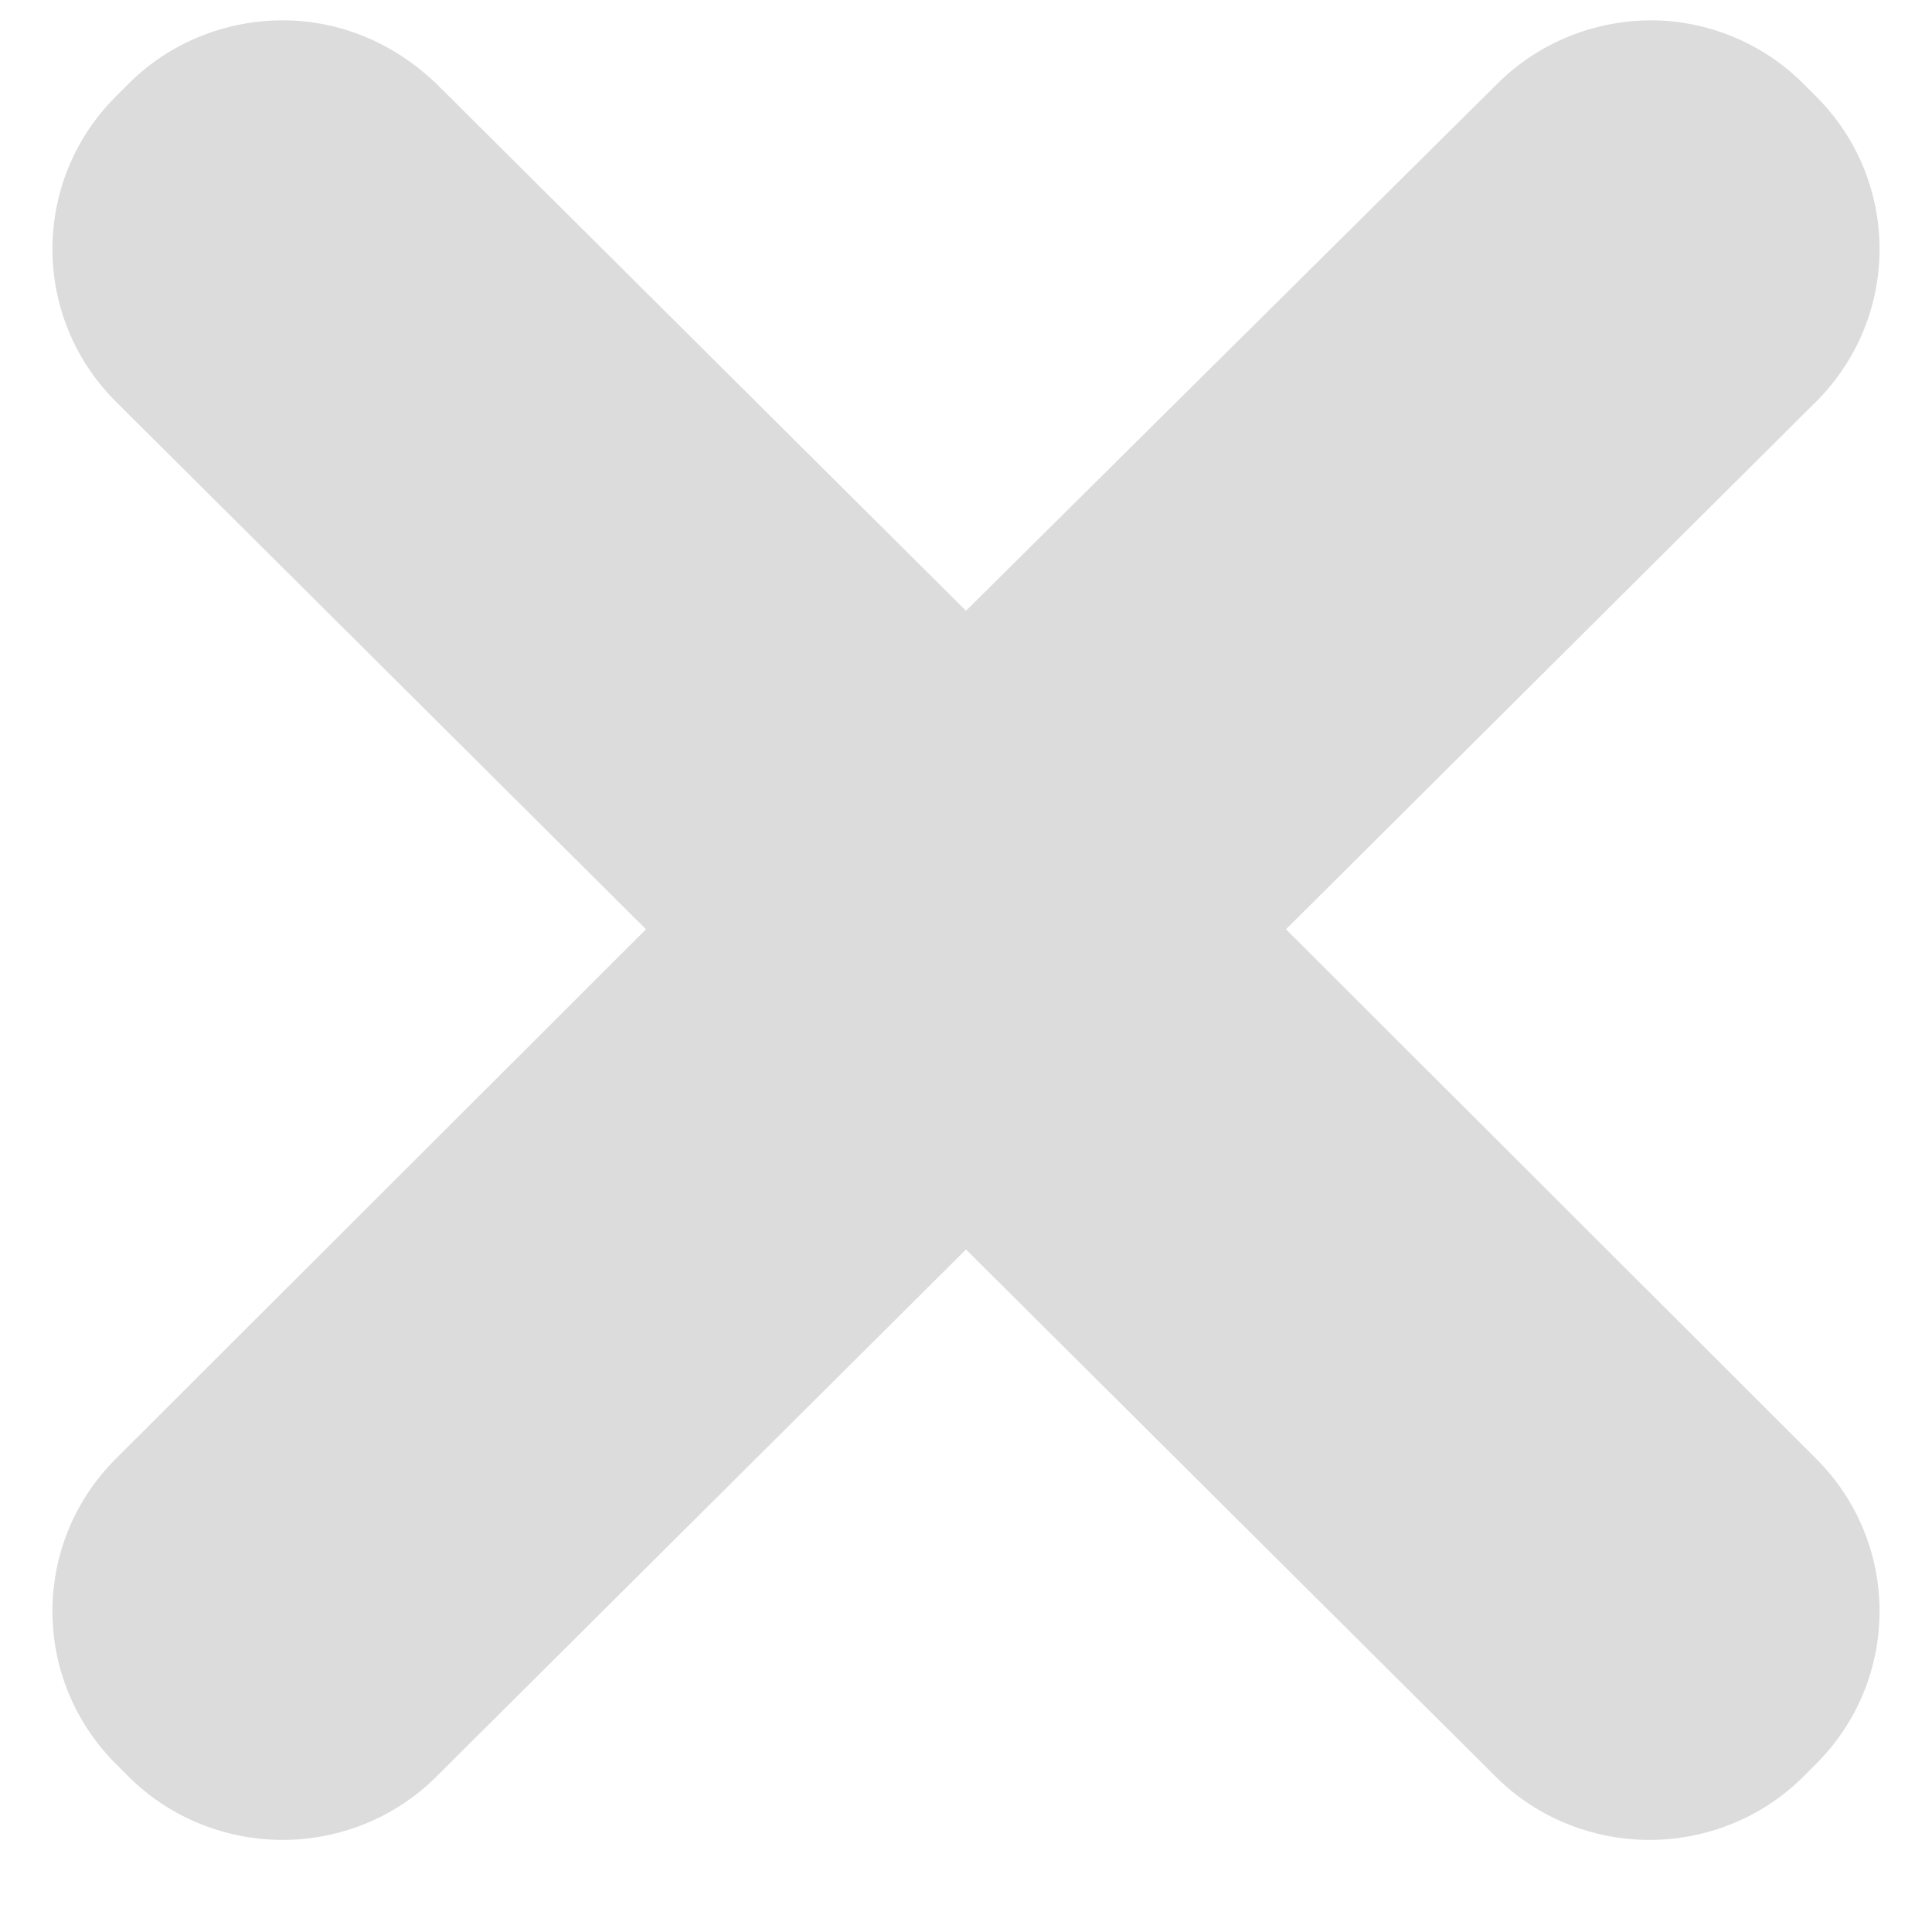 <svg xmlns="http://www.w3.org/2000/svg" xmlns:xlink="http://www.w3.org/1999/xlink" width="40" zoomAndPan="magnify" viewBox="0 0 30 30" height="40" preserveAspectRatio="xMidYMid meet" version="1.0"><defs><clipPath id="2ab8ed54dd"><path d="M 0.484 0.289 L 29.516 0.289 L 29.516 28.598 L 0.484 28.598 Z M 0.484 0.289 " clip-rule="nonzero"/></clipPath></defs><g clip-path="url(#2ab8ed54dd)"><path fill="#DCDCDC" d="M 25.641 0.316 C 24.77 0.316 23.902 0.652 23.254 1.297 L 15 9.484 L 6.773 1.297 C 6.098 0.652 5.258 0.316 4.387 0.316 C 3.516 0.316 2.645 0.652 2 1.297 L 1.805 1.492 C 0.484 2.805 0.484 4.93 1.805 6.242 L 10.031 14.43 L 1.805 22.645 C 0.484 23.957 0.484 26.082 1.805 27.395 L 2 27.59 C 2.645 28.234 3.516 28.57 4.387 28.57 C 5.258 28.57 6.129 28.234 6.773 27.59 L 15 19.402 L 23.227 27.59 C 23.871 28.234 24.742 28.57 25.613 28.57 C 26.484 28.57 27.355 28.234 28 27.59 L 28.195 27.395 C 29.516 26.082 29.516 23.957 28.195 22.645 L 19.969 14.43 L 28.195 6.242 C 29.516 4.93 29.516 2.805 28.195 1.492 L 28 1.297 C 27.355 0.652 26.484 0.316 25.641 0.316 Z M 25.641 0.316 " fill-opacity="1" fill-rule="nonzero"/></g></svg>